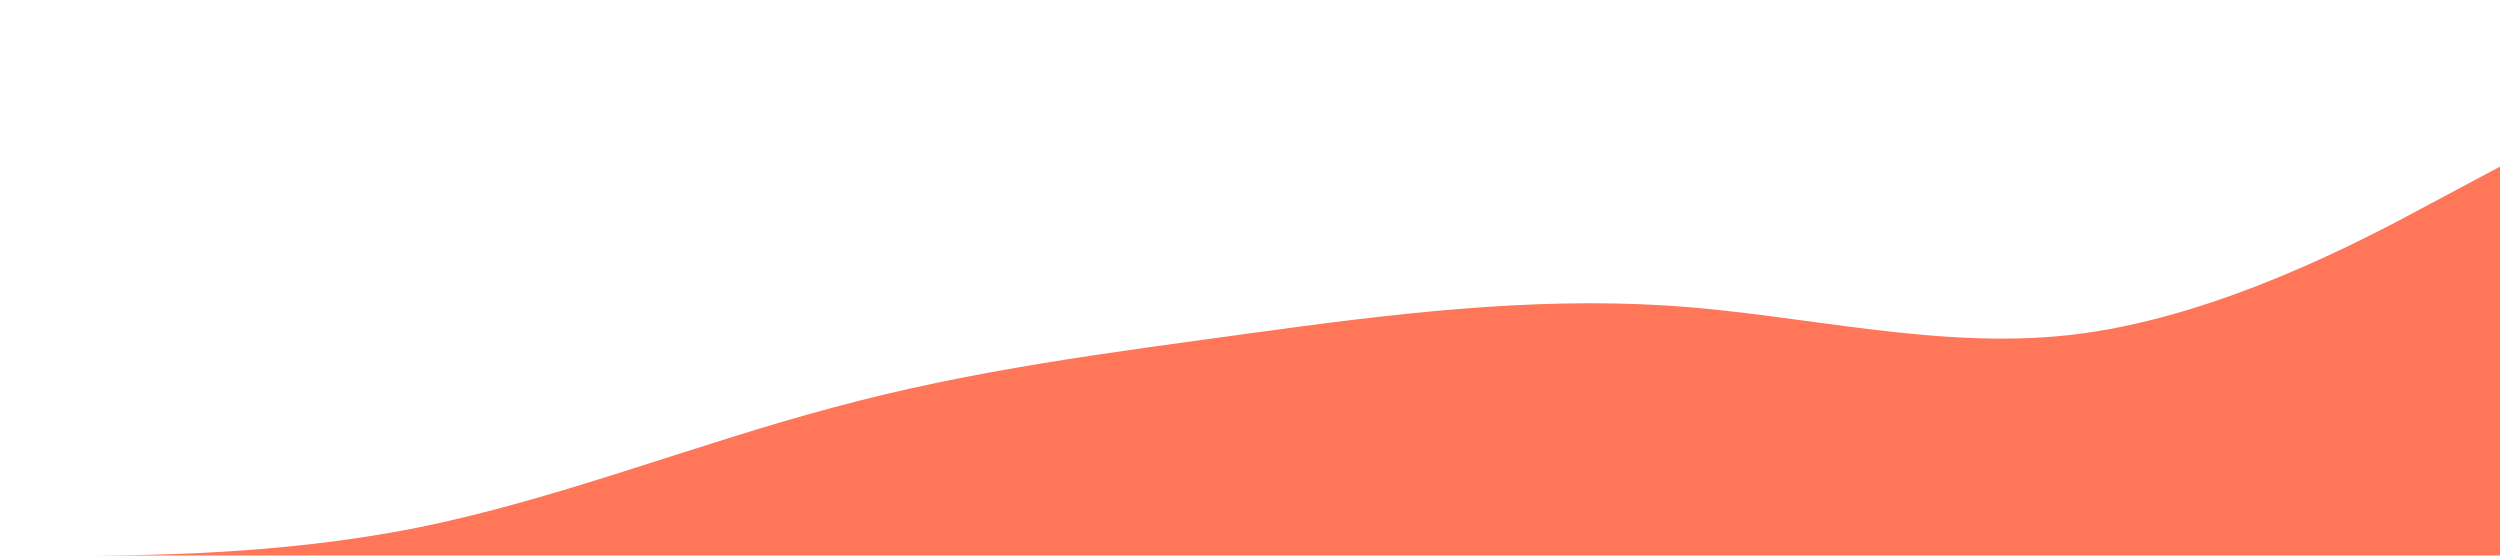 <?xml version="1.0" standalone="no"?><svg xmlns="http://www.w3.org/2000/svg" viewBox="0 0 1440 320"><path fill="#FF7659" fill-opacity="1" d="M0,320L40,320C80,320,160,320,240,304C320,288,400,256,480,234.7C560,213,640,203,720,192C800,181,880,171,960,176C1040,181,1120,203,1200,192C1280,181,1360,139,1400,117.3L1440,96L1440,320L1400,320C1360,320,1280,320,1200,320C1120,320,1040,320,960,320C880,320,800,320,720,320C640,320,560,320,480,320C400,320,320,320,240,320C160,320,80,320,40,320L0,320Z"></path></svg>
